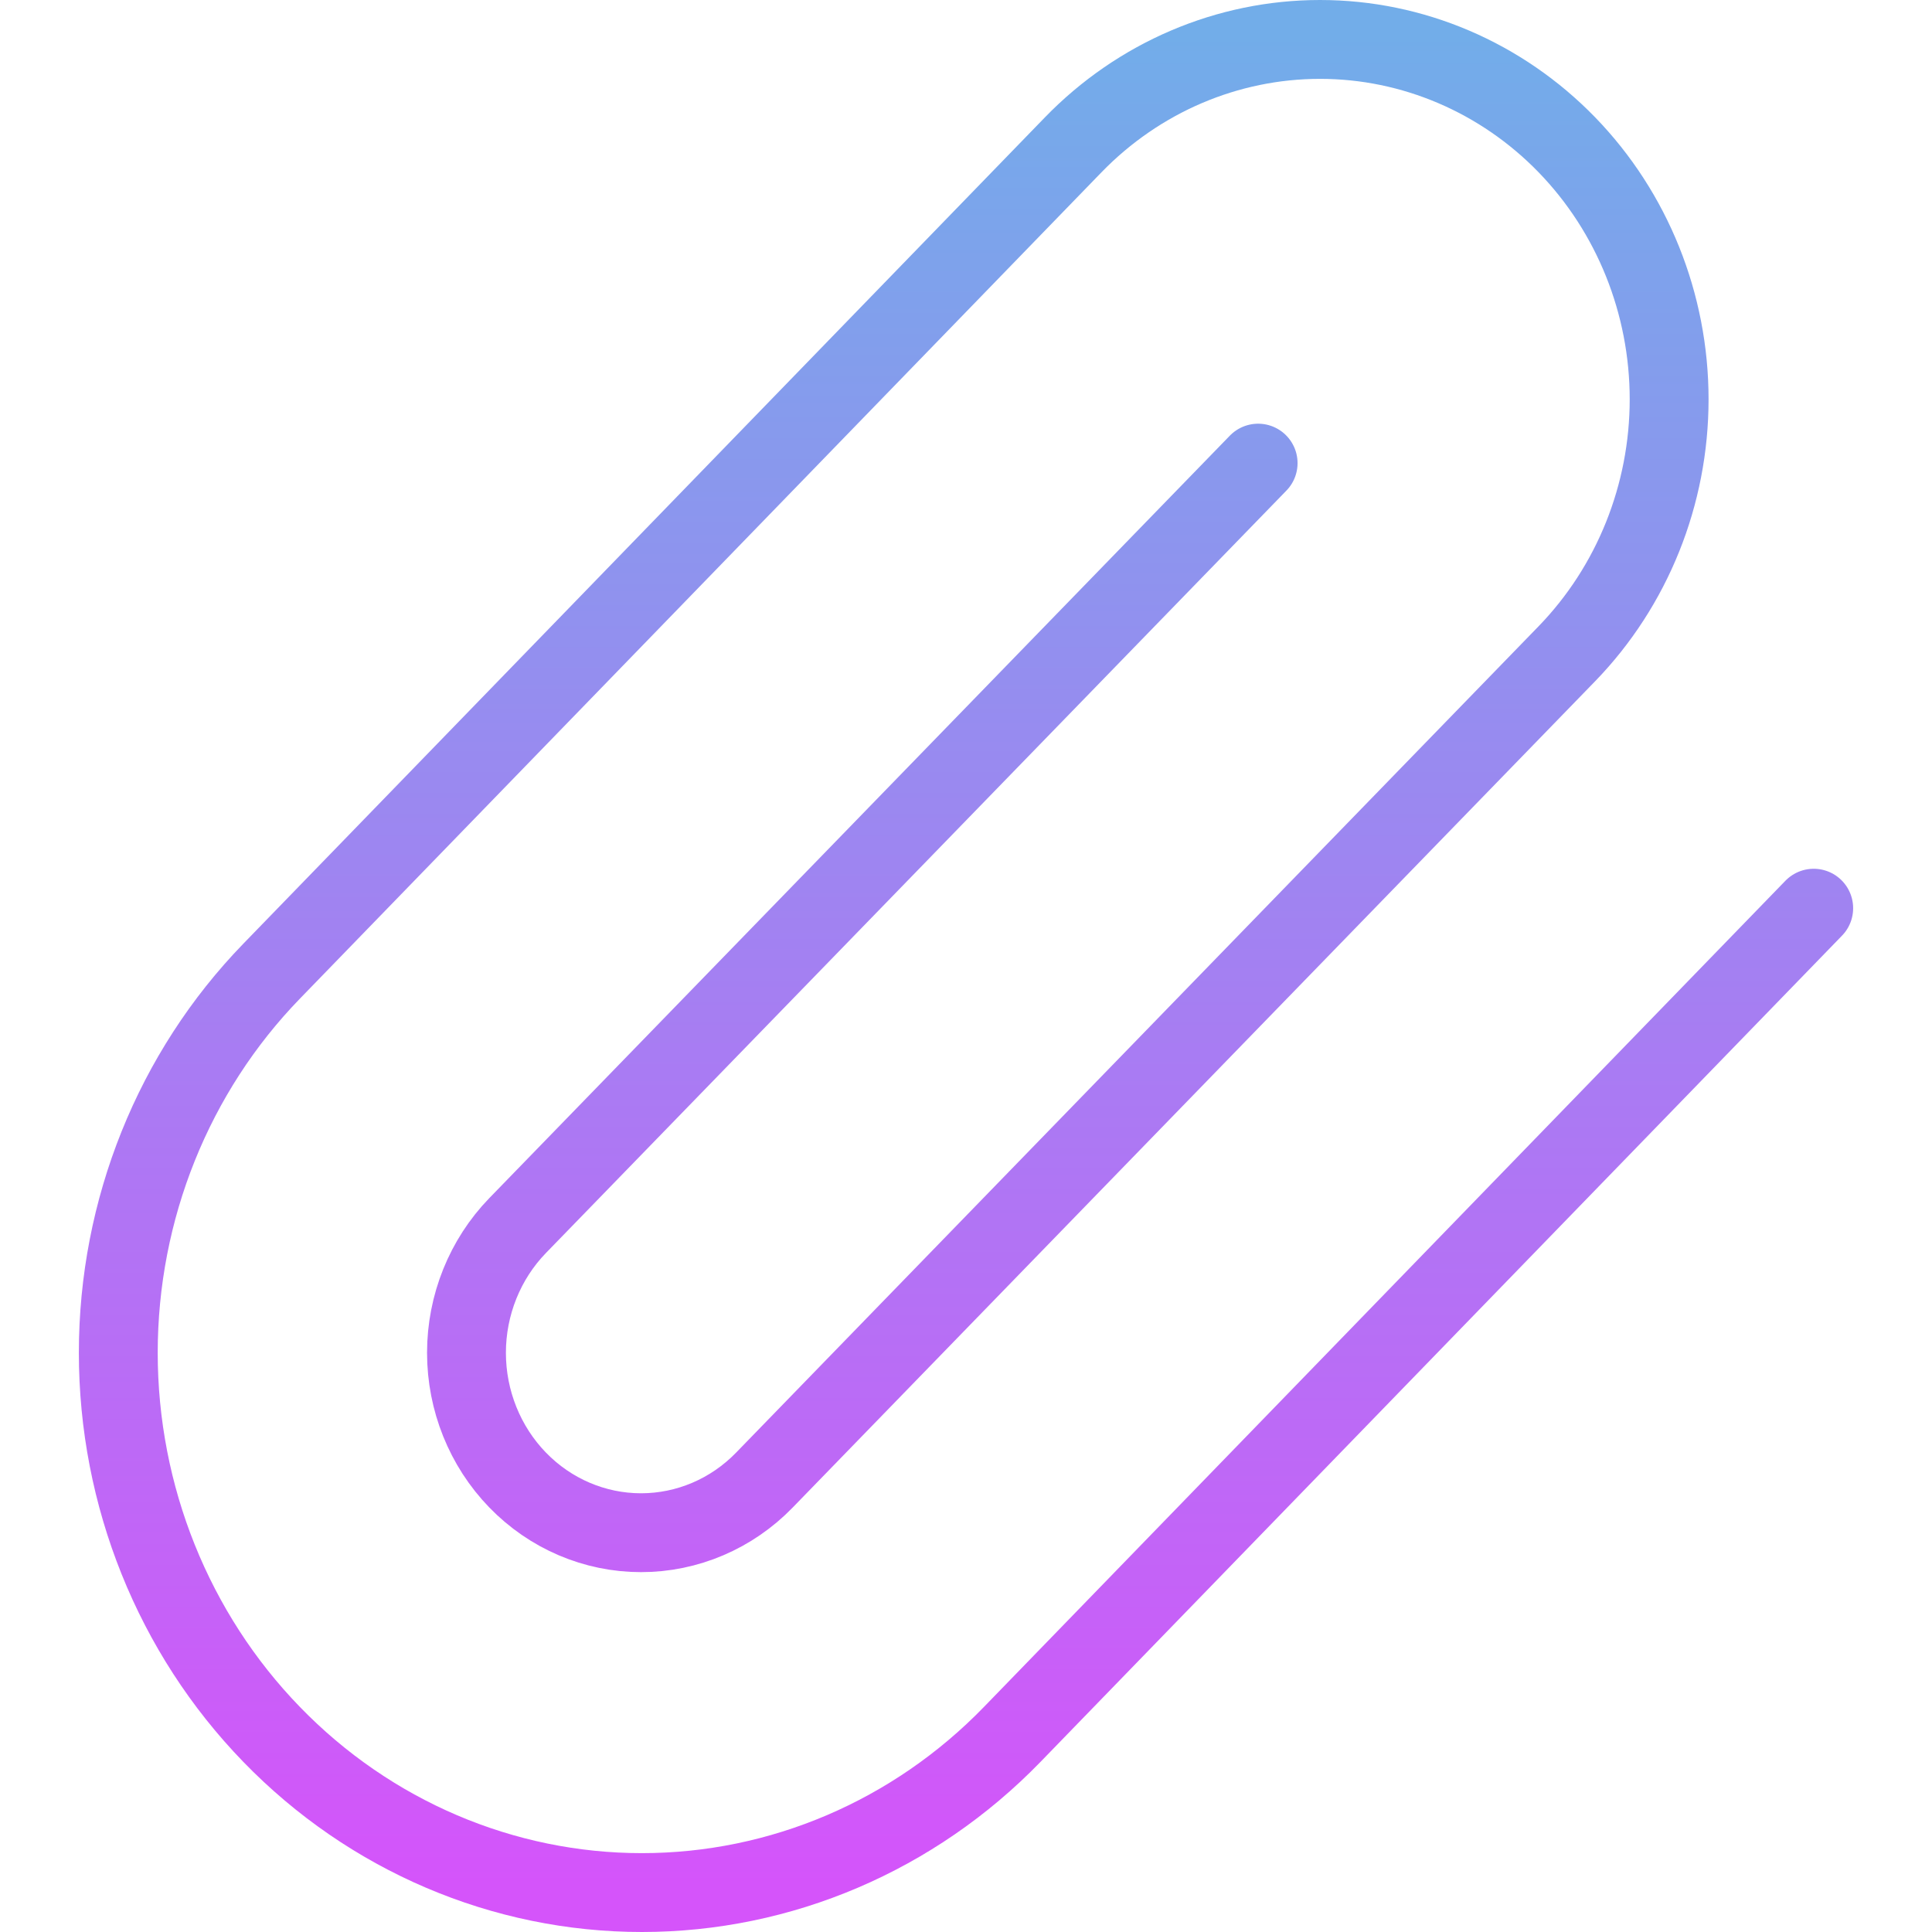 <svg width="25" height="25" viewBox="0 0 45 49" fill="none" xmlns="http://www.w3.org/2000/svg">
  <path
    d="M44 23.034L23.671 43.99C21.18 46.558 17.802 48 14.28 48C10.758 48 7.38 46.558 4.89 43.99C2.399 41.423 1 37.941 1 34.31C1 30.679 2.399 27.197 4.89 24.63L25.219 3.673C26.879 1.962 29.131 1 31.479 1C33.828 1 36.079 1.962 37.74 3.673C39.4 5.385 40.333 7.706 40.333 10.127C40.333 12.547 39.4 14.868 37.74 16.58L17.388 37.537C16.558 38.393 15.432 38.873 14.258 38.873C13.084 38.873 11.958 38.393 11.128 37.537C10.298 36.681 9.831 35.52 9.831 34.31C9.831 33.1 10.298 31.939 11.128 31.083L29.909 11.746"
    stroke="url(#paint0_linear_52_780)" stroke-opacity="0.8" stroke-width="2" stroke-linecap="round" stroke-linejoin="round"/>
  <defs>
    <linearGradient id="paint0_linear_52_780" x1="22.5" y1="1" x2="22.5" y2="48" gradientUnits="userSpaceOnUse">
      <stop stop-color="#4F98E4"/>
      <stop offset="1" stop-color="#CA29F9"/>
    </linearGradient>
  </defs>
</svg>

